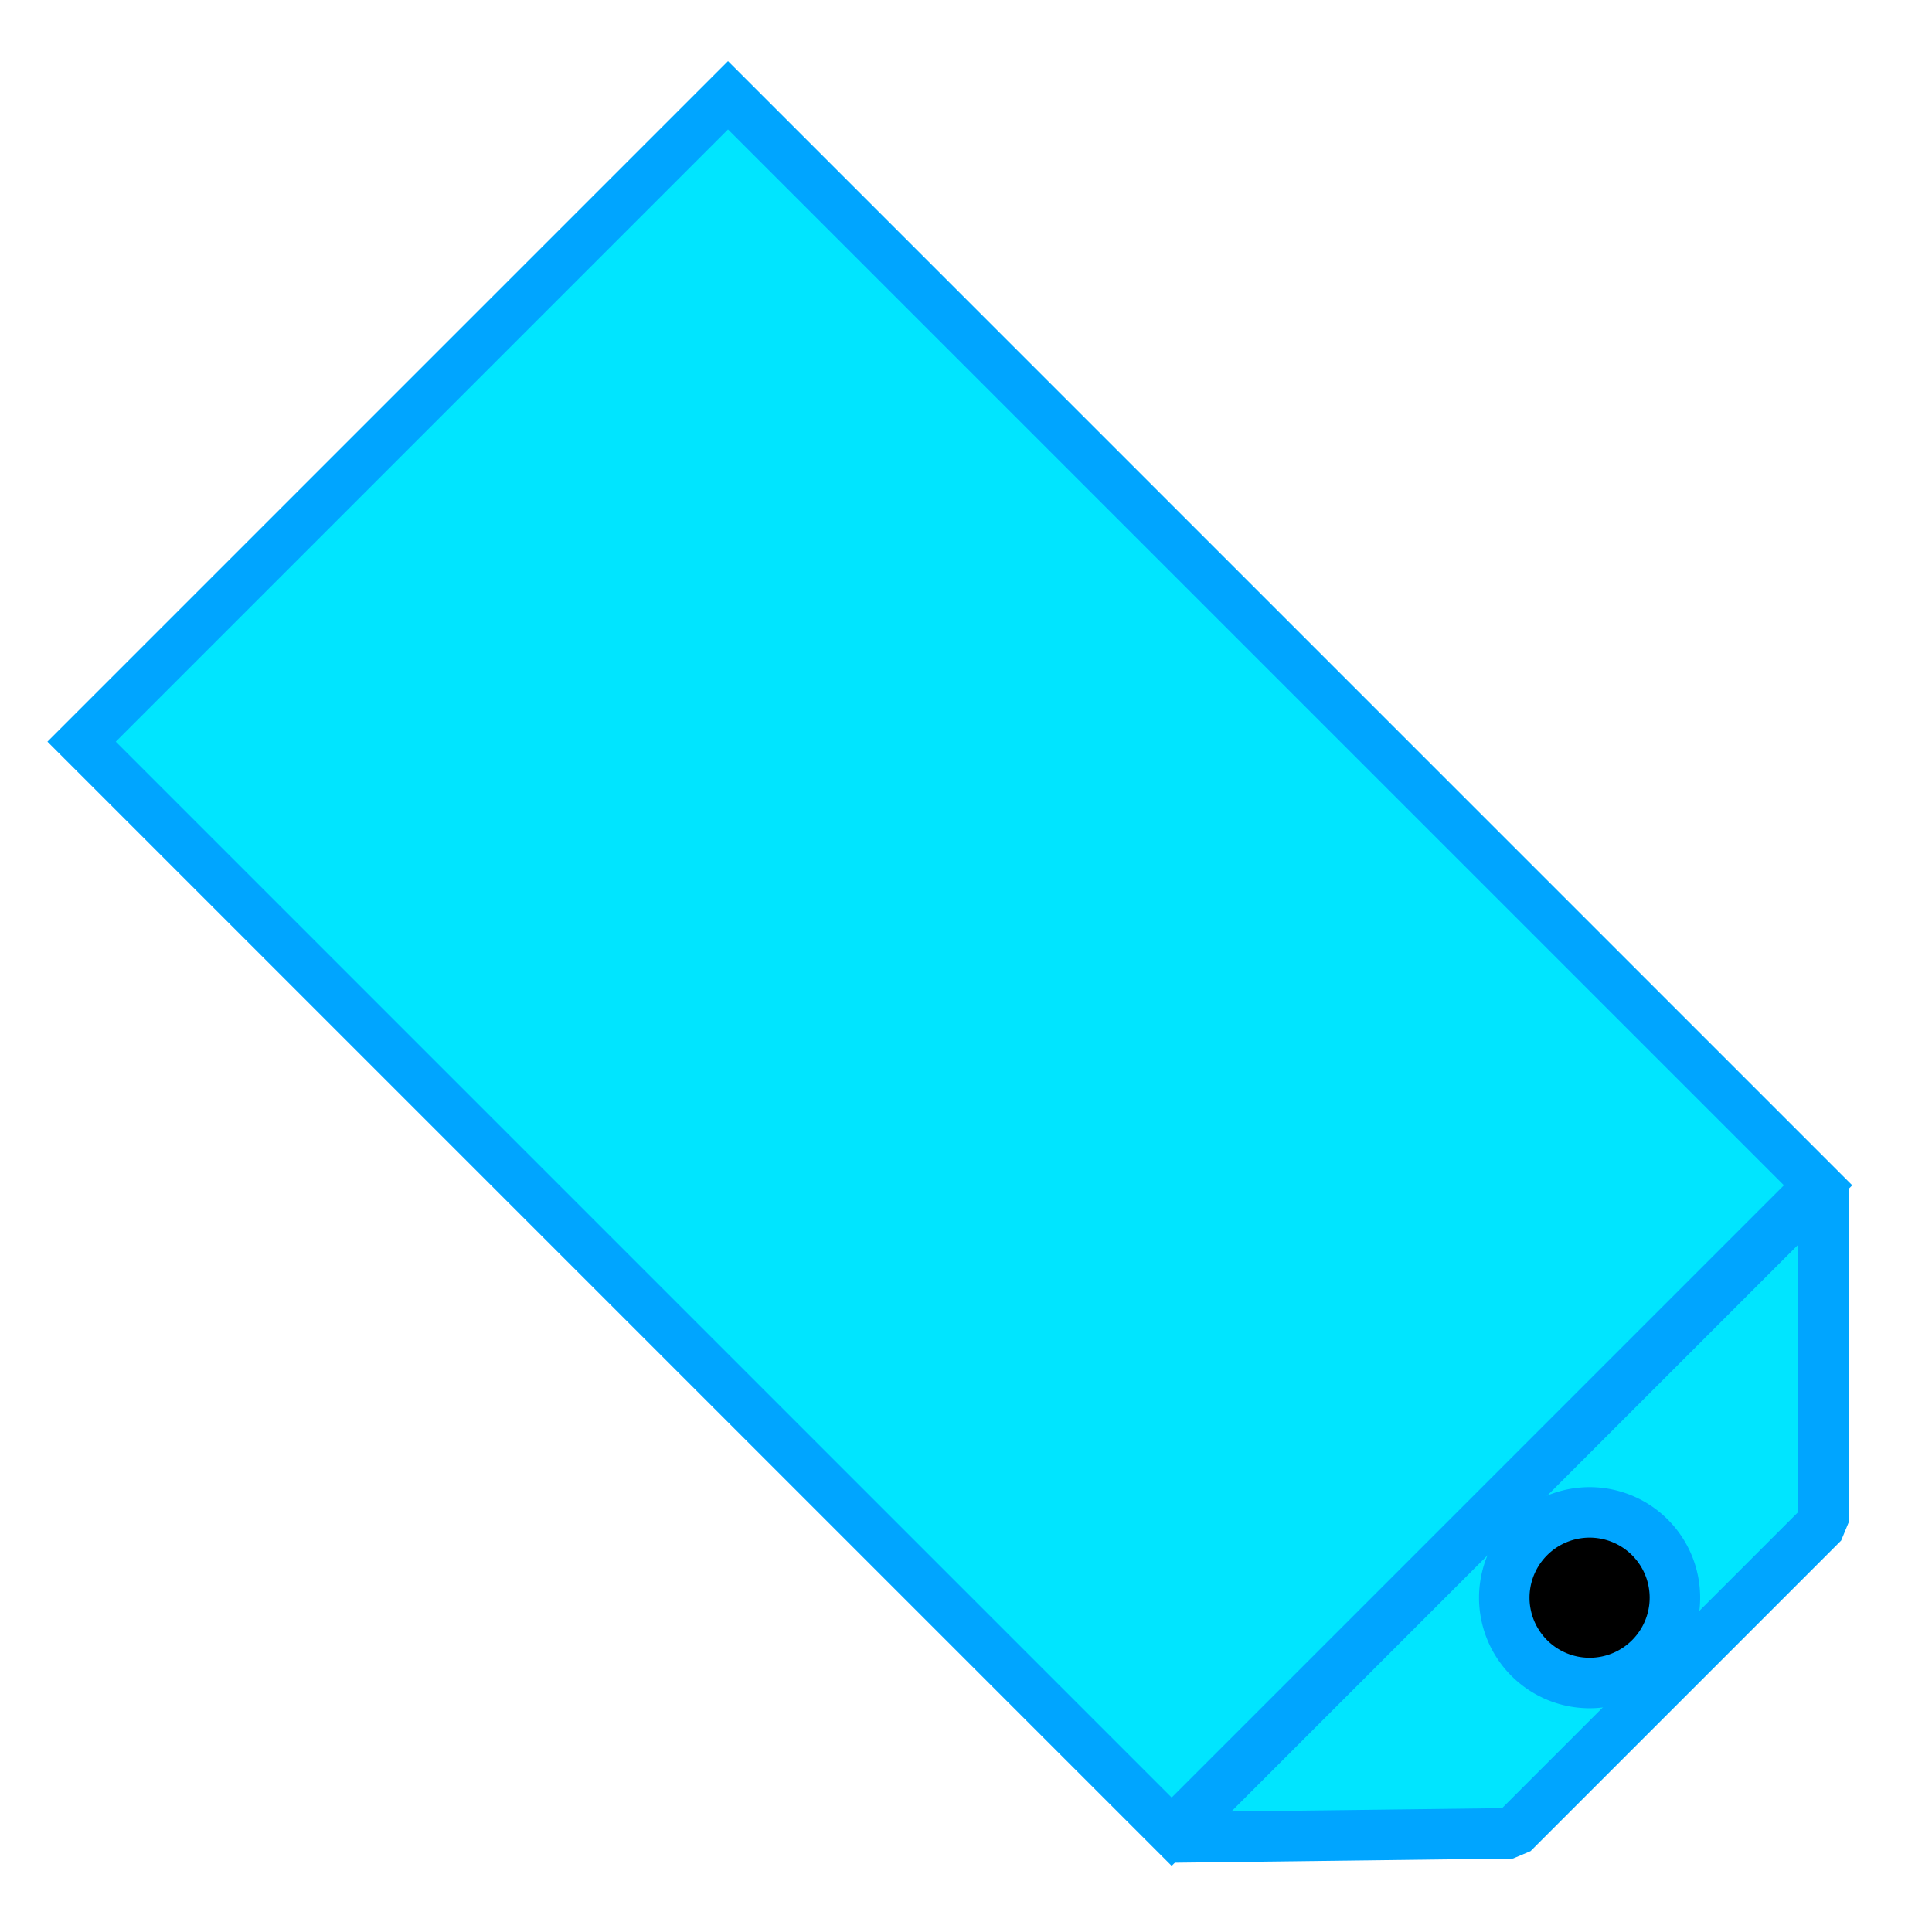 <?xml version="1.0" encoding="UTF-8" standalone="no"?>
<!-- Created with Inkscape (http://www.inkscape.org/) -->

<svg
   xmlns:dc="http://purl.org/dc/elements/1.1/"
   xmlns:cc="http://creativecommons.org/ns#"
   xmlns:rdf="http://www.w3.org/1999/02/22-rdf-syntax-ns#"
   xmlns:svg="http://www.w3.org/2000/svg"
   xmlns="http://www.w3.org/2000/svg"
   xmlns:sodipodi="http://sodipodi.sourceforge.net/DTD/sodipodi-0.dtd"
   xmlns:inkscape="http://www.inkscape.org/namespaces/inkscape"
   width="450"
   height="450"
   id="svg2"
   version="1.1"
   inkscape:version="0.48.5 r10040"
   sodipodi:docname="key tag.svg"
   inkscape:export-filename="C:\Users\Nate\KeyTracker\www\icon.png"
   inkscape:export-xdpi="25.6"
   inkscape:export-ydpi="25.6">
  <defs
     id="defs4" />
  <sodipodi:namedview
     id="base"
     pagecolor="#ffffff"
     bordercolor="#666666"
     borderopacity="1.0"
     inkscape:pageopacity="0.0"
     inkscape:pageshadow="2"
     inkscape:zoom="2.2982535"
     inkscape:cx="379.84061"
     inkscape:cy="111.06295"
     inkscape:document-units="px"
     inkscape:current-layer="layer1"
     showgrid="true"
     showguides="false"
     inkscape:window-width="1366"
     inkscape:window-height="705"
     inkscape:window-x="-8"
     inkscape:window-y="-8"
     inkscape:window-maximized="1"
     units="in"
     width="5in">
    <inkscape:grid
       type="xygrid"
       id="grid3770"
       empspacing="5"
       visible="true"
       enabled="true"
       snapvisiblegridlinesonly="true" />
  </sodipodi:namedview>
  <g
     inkscape:label="Layer 1"
     inkscape:groupmode="layer"
     id="layer1"
     transform="translate(0,-602.36)">
    <rect
       style="fill:#00e5ff;fill-opacity:1;fill-rule:evenodd;stroke:#00a5ff;stroke-width:11.258;stroke-linecap:butt;stroke-linejoin:miter;stroke-miterlimit:4;stroke-opacity:1;stroke-dasharray:none"
       id="rect2996"
       width="212.961"
       height="359.119"
       x="-534.724"
       y="561.604"
       transform="matrix(0.707,-0.707,0.707,0.707,0,0)" />
    <path
       style="fill:#00e5ff;fill-opacity:1;stroke:#00a5ff;stroke-width:11.768;stroke-linecap:butt;stroke-linejoin:bevel;stroke-miterlimit:4;stroke-opacity:1;stroke-dasharray:none"
       d="m 272.423,1030.356 79.911,-0.99 72.344,-72.344 -3e-5,-78.921 z"
       id="path3766"
       inkscape:connector-curvature="0"
       sodipodi:nodetypes="ccccc" />
    <path
       sodipodi:type="arc"
       style="fill:#000000;fill-opacity:1;stroke:#00a5ff;stroke-width:25.275;stroke-linejoin:bevel;stroke-miterlimit:4;stroke-opacity:1;stroke-dasharray:none"
       id="path3768"
       sodipodi:cx="352.84418"
       sodipodi:cy="903.20831"
       sodipodi:rx="42.709255"
       sodipodi:ry="42.709255"
       d="m 395.553,903.208 a 42.709,42.709 0 1 1 -85.419,0 42.709,42.709 0 1 1 85.419,0 z"
       transform="matrix(0.329,-0.329,0.329,0.329,-42.994,793.423)" />
  </g>
</svg>
